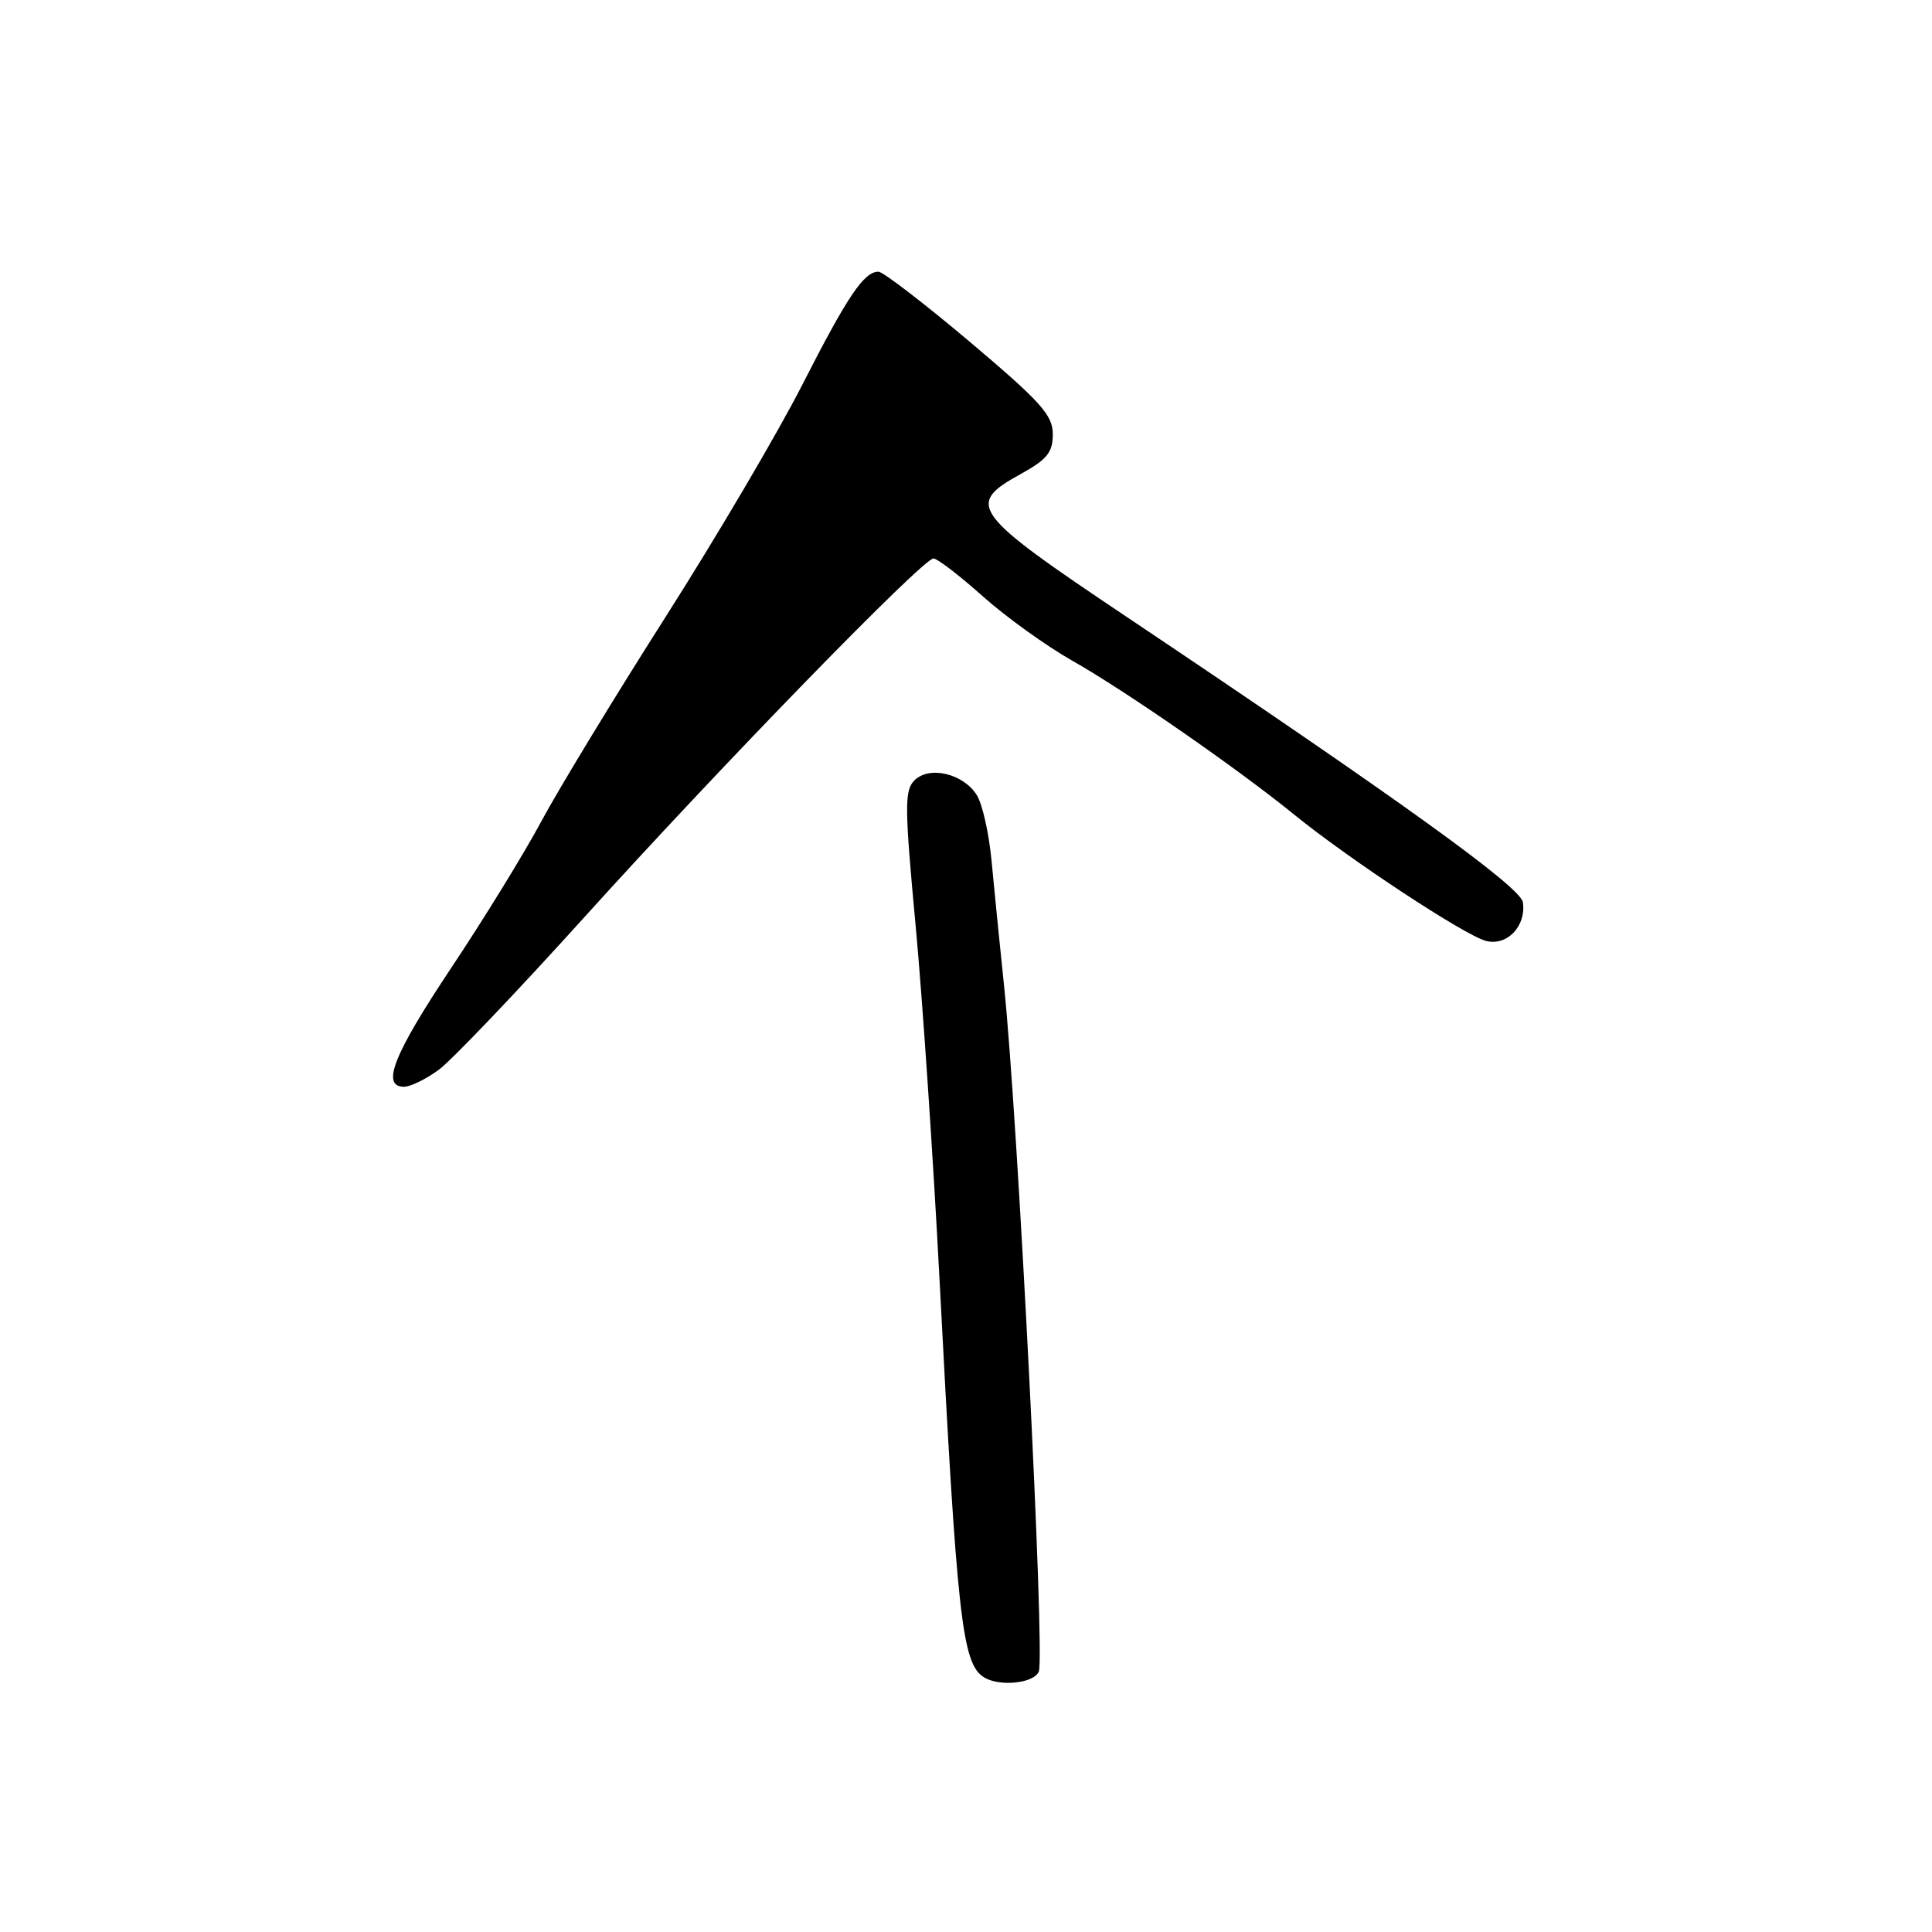 <?xml version="1.0" encoding="UTF-8" standalone="no"?>
<!DOCTYPE svg PUBLIC "-//W3C//DTD SVG 1.1//EN" "http://www.w3.org/Graphics/SVG/1.1/DTD/svg11.dtd" >
<svg xmlns="http://www.w3.org/2000/svg" xmlns:xlink="http://www.w3.org/1999/xlink" version="1.1" viewBox="0 0 256 256">
 <g >
 <path fill="currentColor"
d=" M 137.65 221.48 C 138.48 219.30 134.88 148.19 133.03 130.50 C 132.46 125.00 131.71 117.58 131.38 114.00 C 131.04 110.42 130.17 106.54 129.44 105.37 C 127.66 102.51 123.15 101.43 121.18 103.39 C 119.84 104.73 119.85 106.84 121.33 122.70 C 122.24 132.49 123.66 153.55 124.49 169.50 C 126.82 214.50 127.48 220.39 130.35 222.23 C 132.39 223.54 137.04 223.06 137.65 221.48 Z  M 58.14 141.75 C 59.83 140.51 68.52 131.40 77.46 121.50 C 95.56 101.46 122.29 74.00 123.69 74.00 C 124.19 74.00 127.13 76.25 130.22 79.01 C 133.31 81.77 138.65 85.60 142.07 87.54 C 149.09 91.51 163.96 101.82 171.50 107.95 C 178.80 113.88 194.12 123.97 196.91 124.68 C 199.70 125.39 202.25 122.71 201.79 119.55 C 201.49 117.53 185.35 105.90 149.26 81.72 C 128.67 67.93 127.89 66.87 135.25 62.81 C 138.76 60.87 139.50 59.95 139.50 57.52 C 139.50 55.00 137.90 53.23 128.50 45.29 C 122.45 40.19 117.01 36.01 116.40 36.00 C 114.48 36.00 112.30 39.23 106.30 51.00 C 103.08 57.33 94.91 71.20 88.14 81.83 C 81.37 92.46 73.99 104.61 71.73 108.83 C 69.47 113.05 64.11 121.77 59.81 128.22 C 52.15 139.71 50.45 144.00 53.54 144.00 C 54.39 144.00 56.46 142.99 58.14 141.75 Z "/>
</g>
</svg>